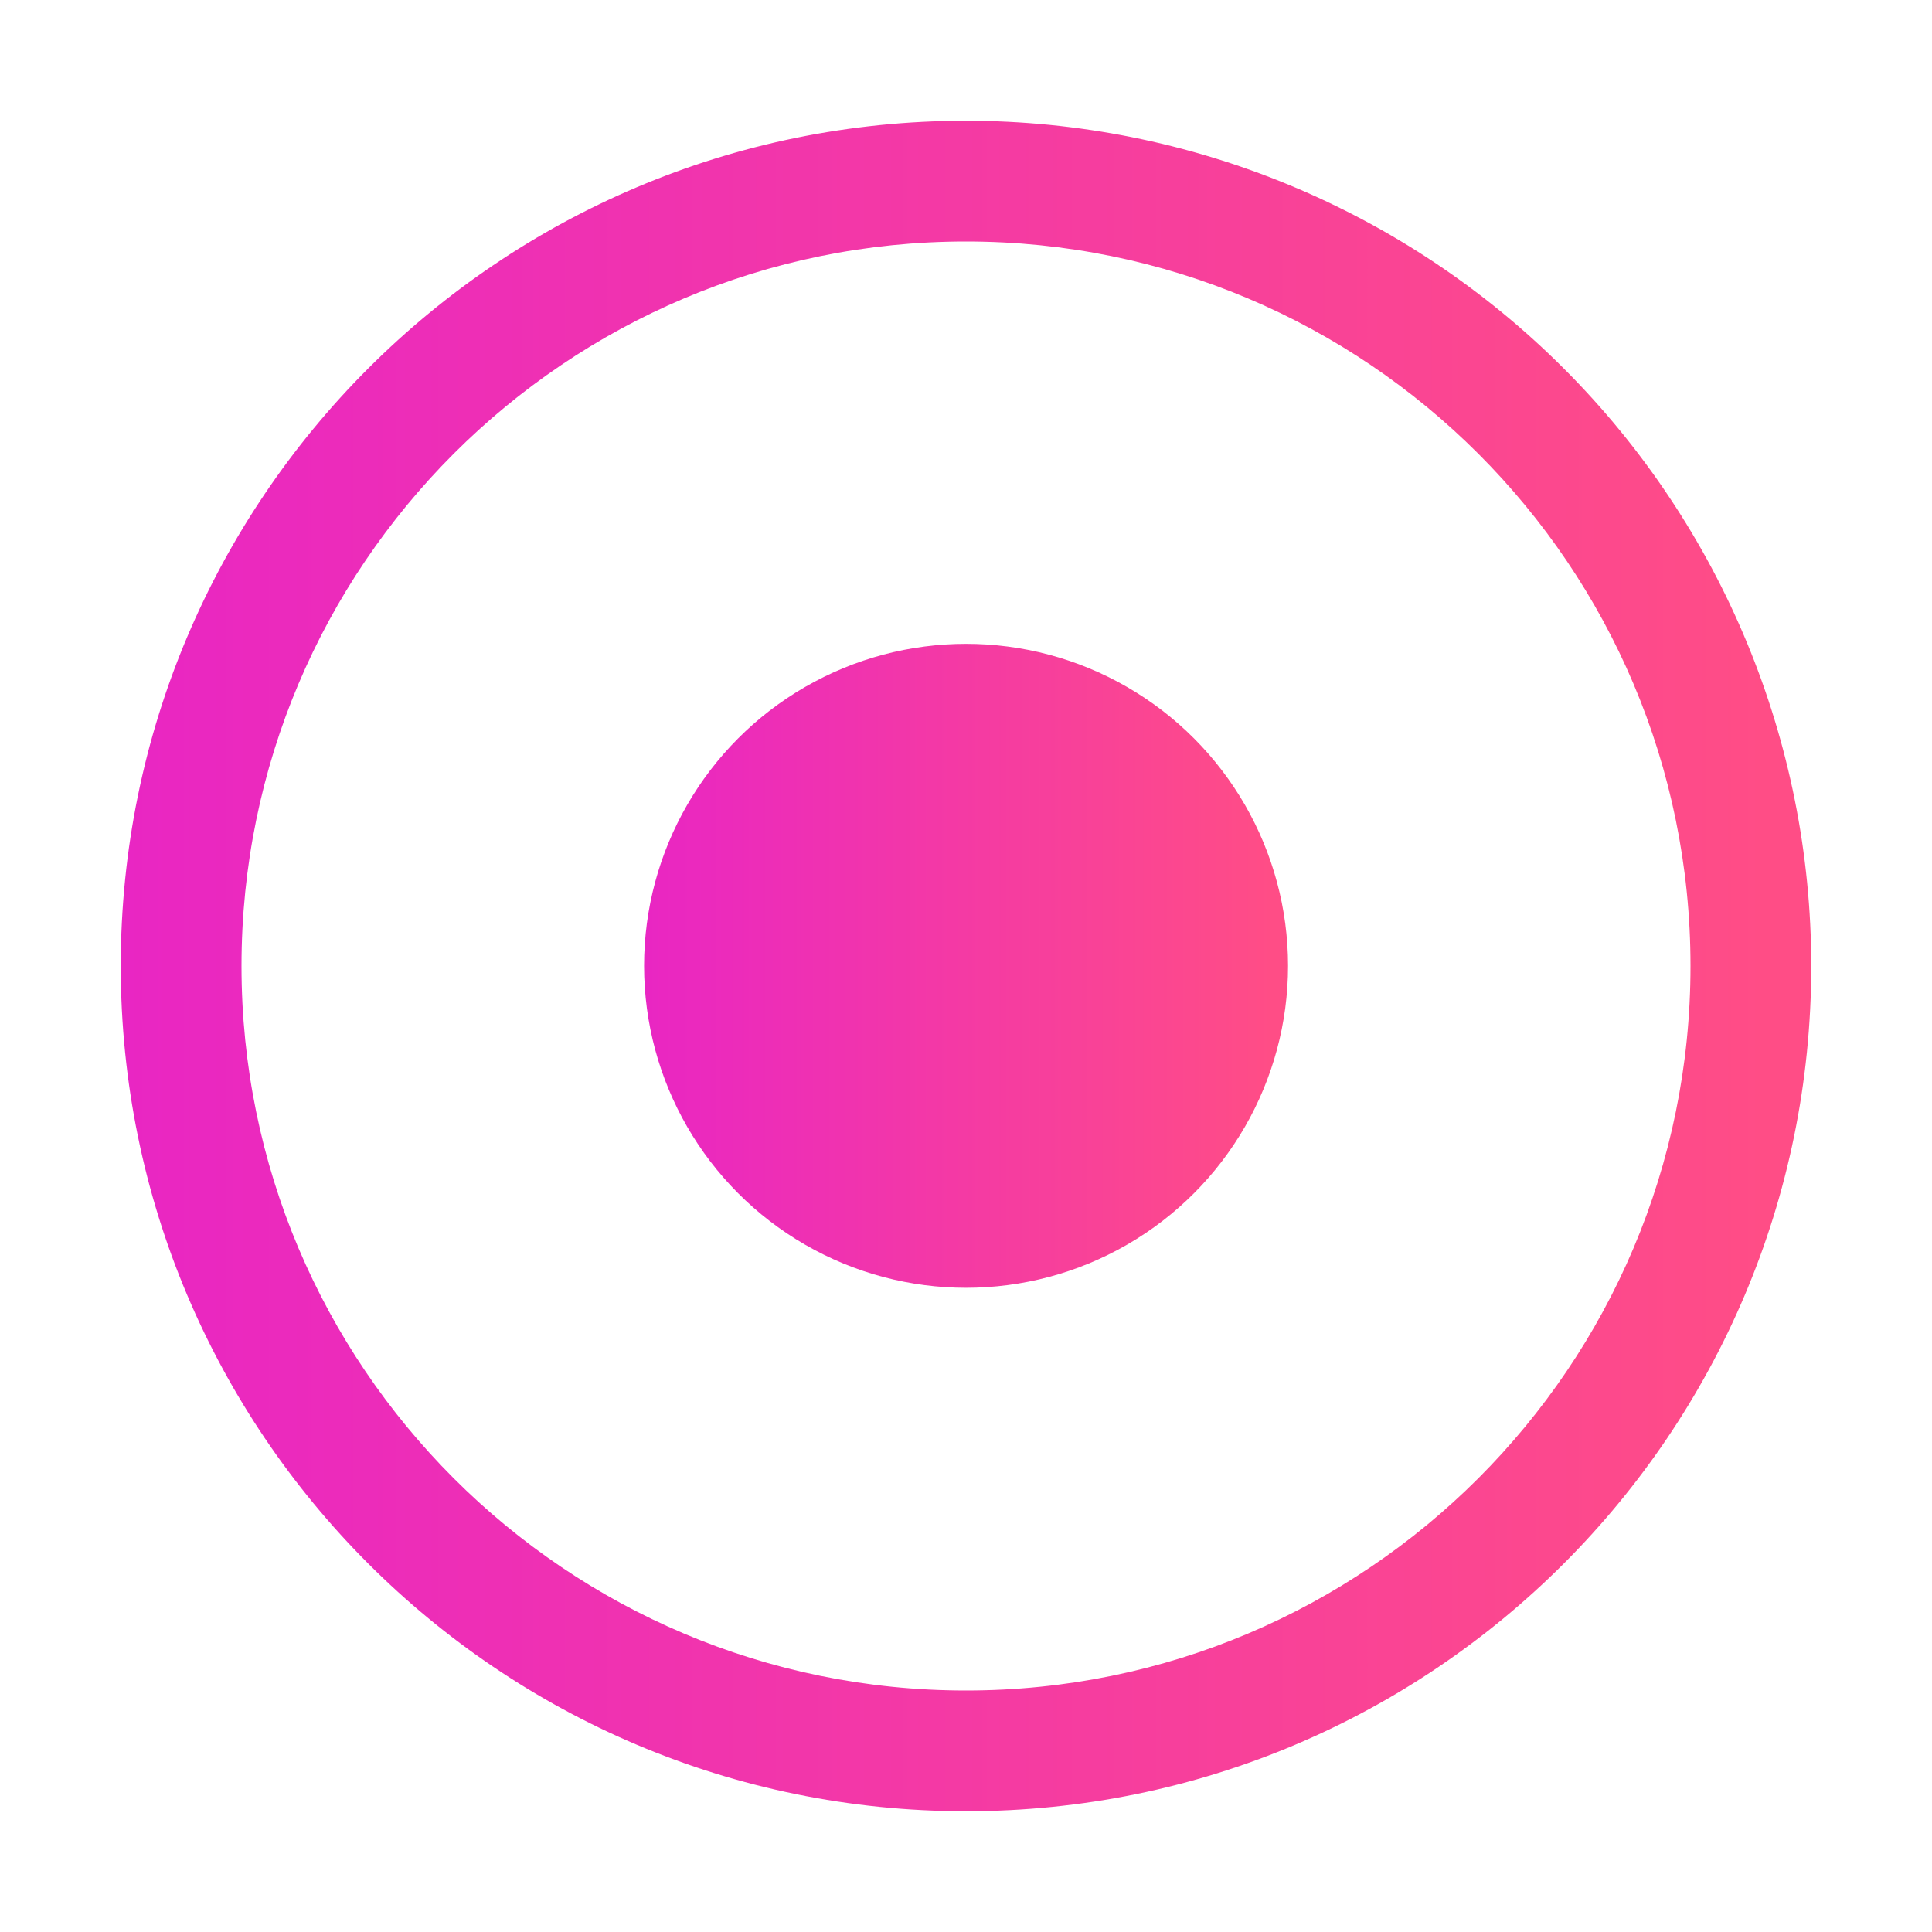 <svg width="32" height="32" viewBox="0 0 32 32" fill="none" xmlns="http://www.w3.org/2000/svg">
<path fill-rule="evenodd" clip-rule="evenodd" d="M2 16C2 8.268 8.268 2 16 2C19.713 2 23.274 3.475 25.899 6.101C28.525 8.726 30 12.287 30 16C30 23.732 23.732 30 16 30C8.268 30 2 23.732 2 16ZM4 16C4 22.627 9.373 28 16 28C22.627 28 28 22.627 28 16C28 9.373 22.627 4 16 4C9.373 4 4 9.373 4 16Z" fill="url(#paint0_linear)"/>
<circle cx="16.001" cy="15.997" r="5.333" fill="url(#paint1_linear)"/>
<defs>
<linearGradient id="paint0_linear" x1="2" y1="16" x2="29.3" y2="16" gradientUnits="userSpaceOnUse">
<stop stop-color="#E926C3"/>
<stop offset="1" stop-color="#FF4D86"/>
</linearGradient>
<linearGradient id="paint1_linear" x1="10.668" y1="15.997" x2="21.068" y2="15.997" gradientUnits="userSpaceOnUse">
<stop stop-color="#E926C3"/>
<stop offset="1" stop-color="#FF4D86"/>
</linearGradient>
</defs>
</svg>
